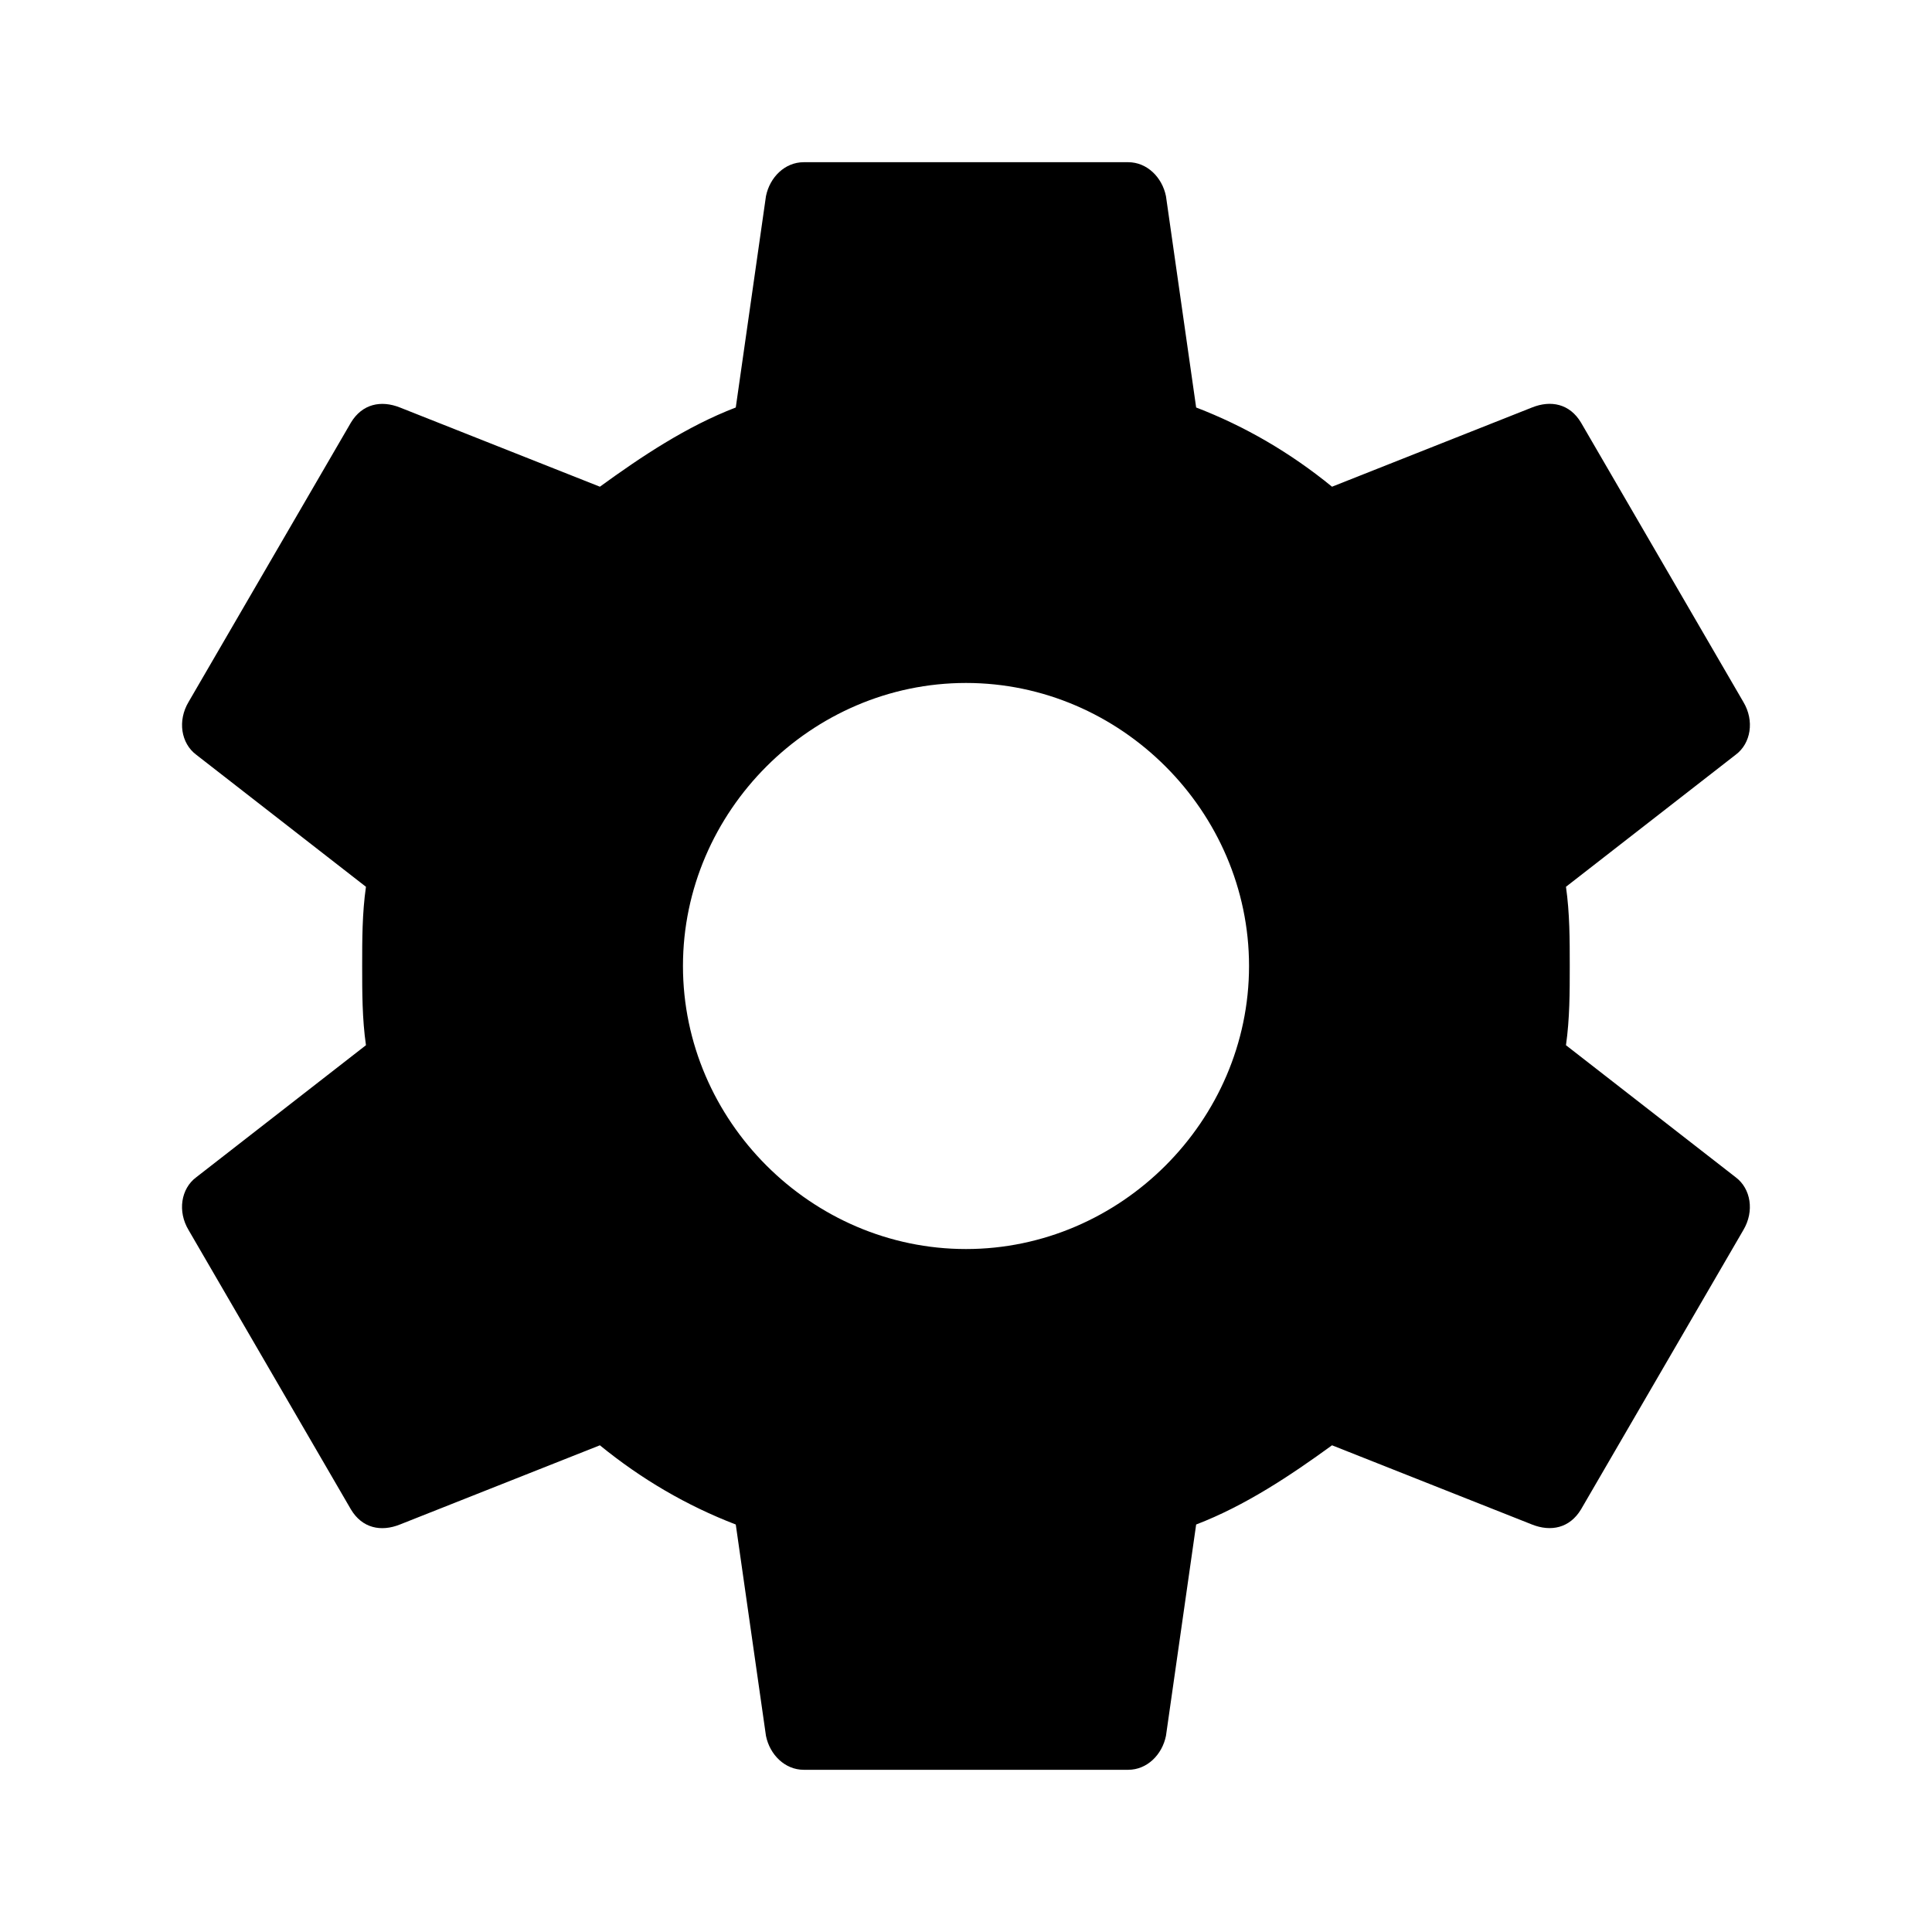 <!-- Generated by IcoMoon.io -->
<svg version="1.1" xmlns="http://www.w3.org/2000/svg" width="24" height="24" viewBox="0 0 24 24">
<title>settings</title>
<path fill="currentColor" d="M12 15.516c1.922 0 3.516-1.594 3.516-3.516s-1.594-3.516-3.516-3.516-3.516 1.594-3.516 3.516 1.594 3.516 3.516 3.516zM19.453 12.984l2.109 1.641c0.188 0.141 0.234 0.422 0.094 0.656l-2.016 3.469c-0.141 0.234-0.375 0.281-0.609 0.188l-2.484-0.984c-0.516 0.375-1.078 0.75-1.688 0.984l-0.375 2.625c-0.047 0.234-0.234 0.422-0.469 0.422h-4.031c-0.234 0-0.422-0.188-0.469-0.422l-0.375-2.625c-0.609-0.234-1.172-0.563-1.688-0.984l-2.484 0.984c-0.234 0.094-0.469 0.047-0.609-0.188l-2.016-3.469c-0.141-0.234-0.094-0.516 0.094-0.656l2.109-1.641c-0.047-0.328-0.047-0.656-0.047-0.984s0-0.656 0.047-0.984l-2.109-1.641c-0.188-0.141-0.234-0.422-0.094-0.656l2.016-3.469c0.141-0.234 0.375-0.281 0.609-0.188l2.484 0.984c0.516-0.375 1.078-0.75 1.688-0.984l0.375-2.625c0.047-0.234 0.234-0.422 0.469-0.422h4.031c0.234 0 0.422 0.188 0.469 0.422l0.375 2.625c0.609 0.234 1.172 0.563 1.688 0.984l2.484-0.984c0.234-0.094 0.469-0.047 0.609 0.188l2.016 3.469c0.141 0.234 0.094 0.516-0.094 0.656l-2.109 1.641c0.047 0.328 0.047 0.656 0.047 0.984s0 0.656-0.047 0.984z"></path>
</svg>
